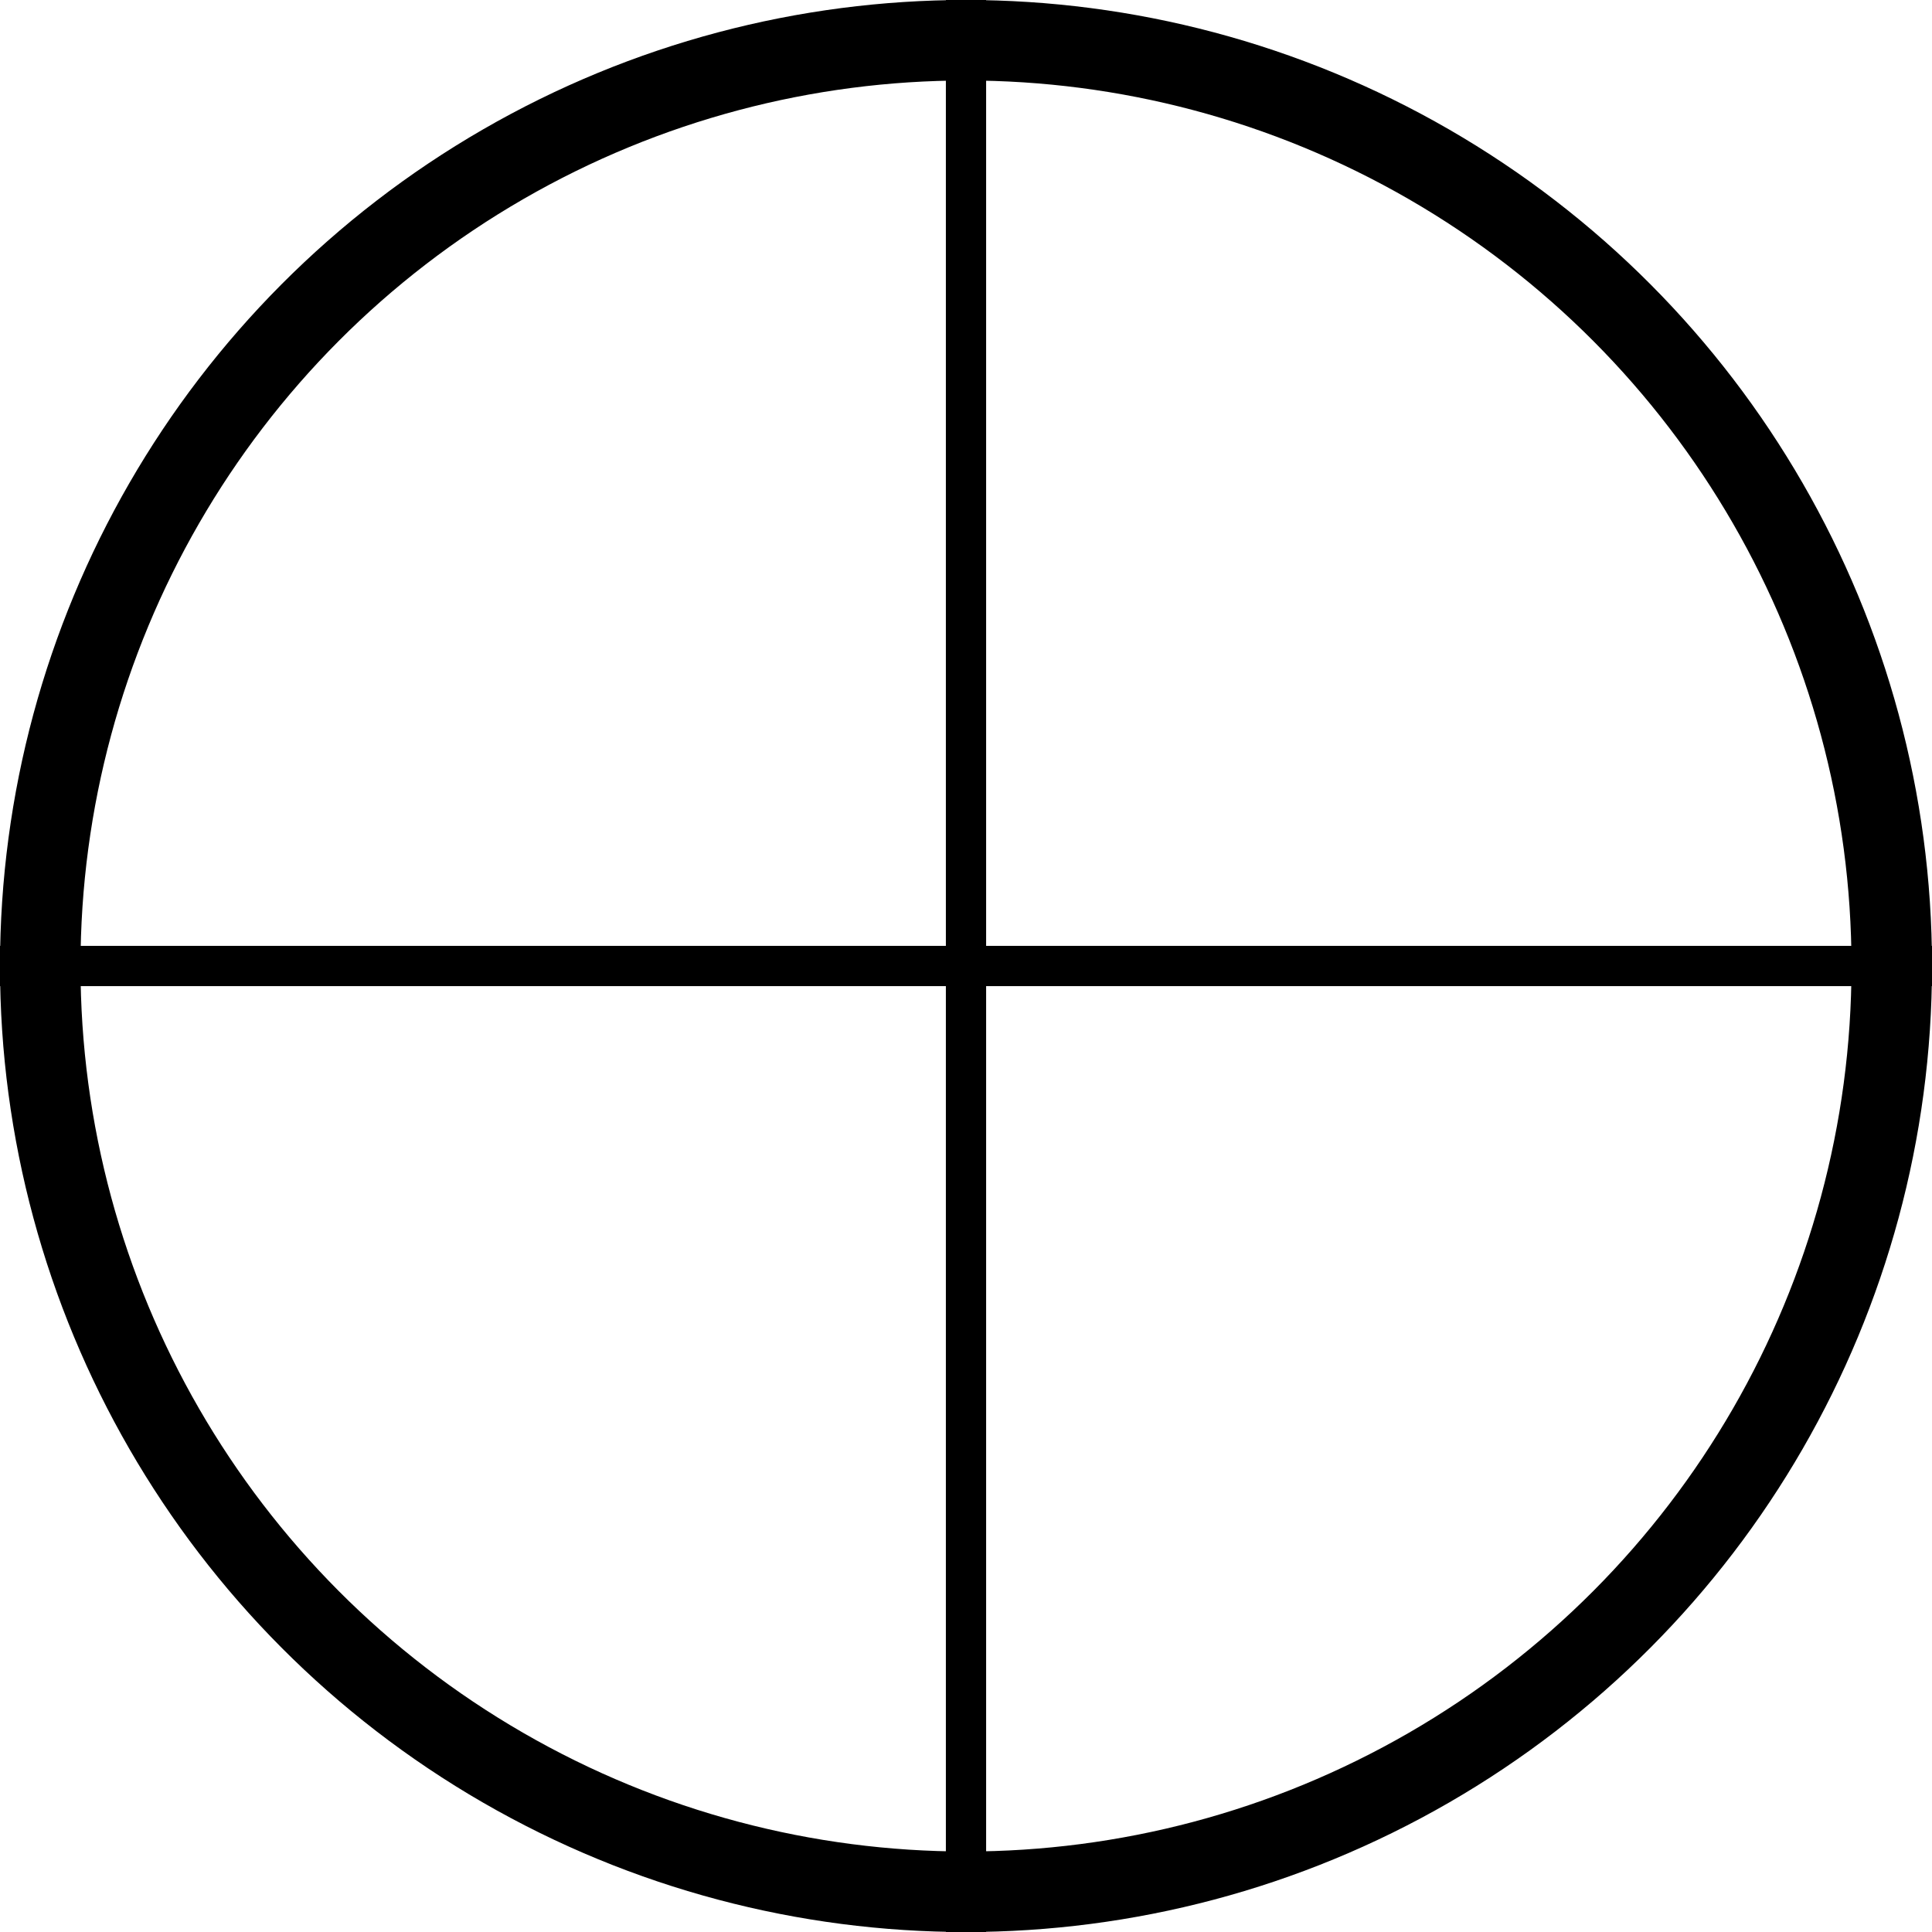<?xml version="1.0" ?>
<svg height="96px" width="96px" xmlns="http://www.w3.org/2000/svg" version="1.1">
   <circle cx="48" cy="48" r="46" stroke="black" stroke-width="4" fill="none" />
   <line x1="0" y1="48" x2="96" y2="48" stroke="black" stroke-width="2"/>
   <line x1="48" y1="0" x2="48" y2="96" stroke="black" stroke-width="2"/>
</svg>
